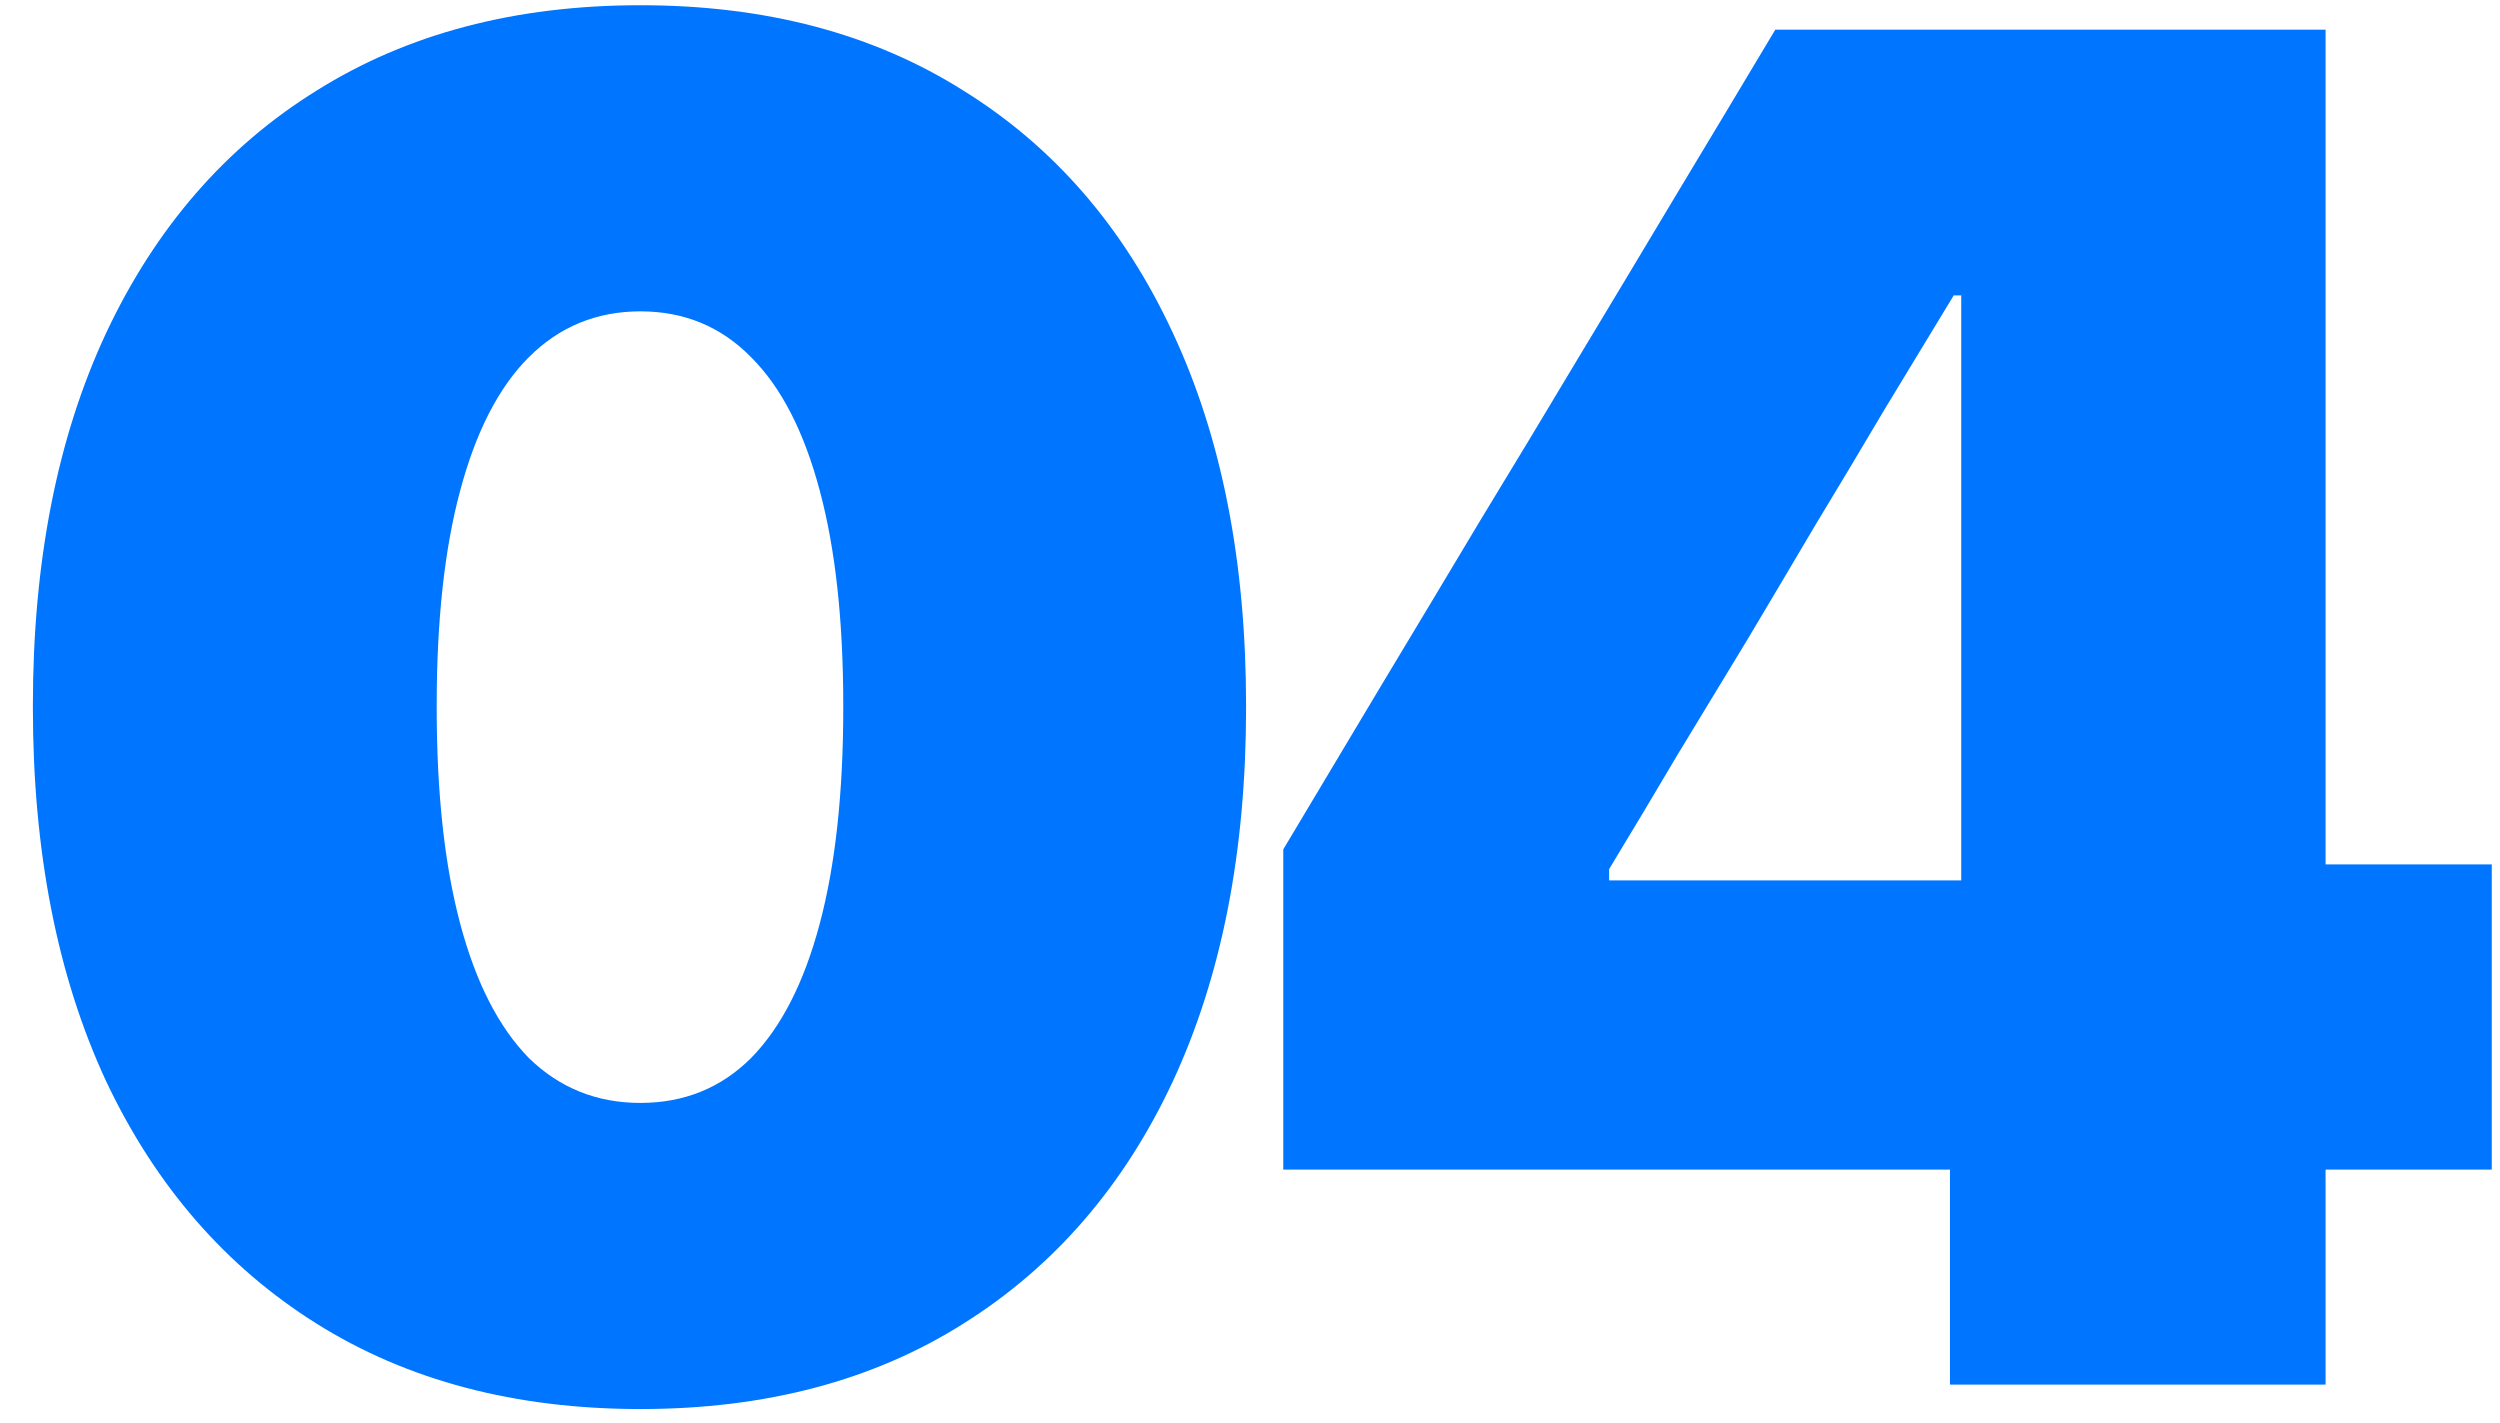 <svg width="65" height="37" viewBox="0 0 65 37" fill="none" xmlns="http://www.w3.org/2000/svg">
<path d="M16.651 36.635C13.396 36.635 10.588 35.894 8.229 34.413C5.868 32.932 4.046 30.832 2.76 28.114C1.49 25.38 0.855 22.141 0.855 18.398V18.349C0.855 14.605 1.49 11.374 2.76 8.656C4.046 5.922 5.868 3.822 8.229 2.357C10.588 0.876 13.396 0.136 16.651 0.136C19.907 0.136 22.706 0.876 25.05 2.357C27.41 3.822 29.225 5.922 30.494 8.656C31.764 11.374 32.398 14.605 32.398 18.349V18.398C32.398 22.141 31.764 25.38 30.494 28.114C29.225 30.832 27.41 32.932 25.05 34.413C22.706 35.894 19.907 36.635 16.651 36.635ZM16.651 28.676C17.791 28.676 18.751 28.285 19.532 27.504C20.314 26.706 20.908 25.543 21.314 24.013C21.721 22.483 21.925 20.611 21.925 18.398V18.349C21.925 16.135 21.721 14.271 21.314 12.758C20.908 11.228 20.314 10.072 19.532 9.291C18.751 8.493 17.791 8.095 16.651 8.095C15.512 8.095 14.544 8.493 13.746 9.291C12.965 10.072 12.371 11.228 11.964 12.758C11.557 14.271 11.354 16.135 11.354 18.349V18.398C11.354 20.611 11.557 22.483 11.964 24.013C12.371 25.543 12.965 26.706 13.746 27.504C14.544 28.285 15.512 28.676 16.651 28.676ZM50.699 36V30.409H33.365V22.084C34.212 20.668 35.058 19.252 35.904 17.836C36.767 16.404 37.621 14.979 38.468 13.563C39.33 12.148 40.185 10.731 41.031 9.315C41.894 7.883 42.748 6.459 43.595 5.043C44.457 3.611 45.312 2.187 46.158 0.771H60.465V22.475H64.786V30.409H60.465V36H50.699ZM41.837 22.89H50.992V7.68H50.797C50.195 8.673 49.592 9.665 48.99 10.658C48.404 11.651 47.81 12.644 47.208 13.637C46.622 14.63 46.028 15.63 45.426 16.64C44.824 17.633 44.221 18.625 43.619 19.618C43.033 20.611 42.439 21.604 41.837 22.597V22.89Z" fill="#0075FF"/>
</svg>
